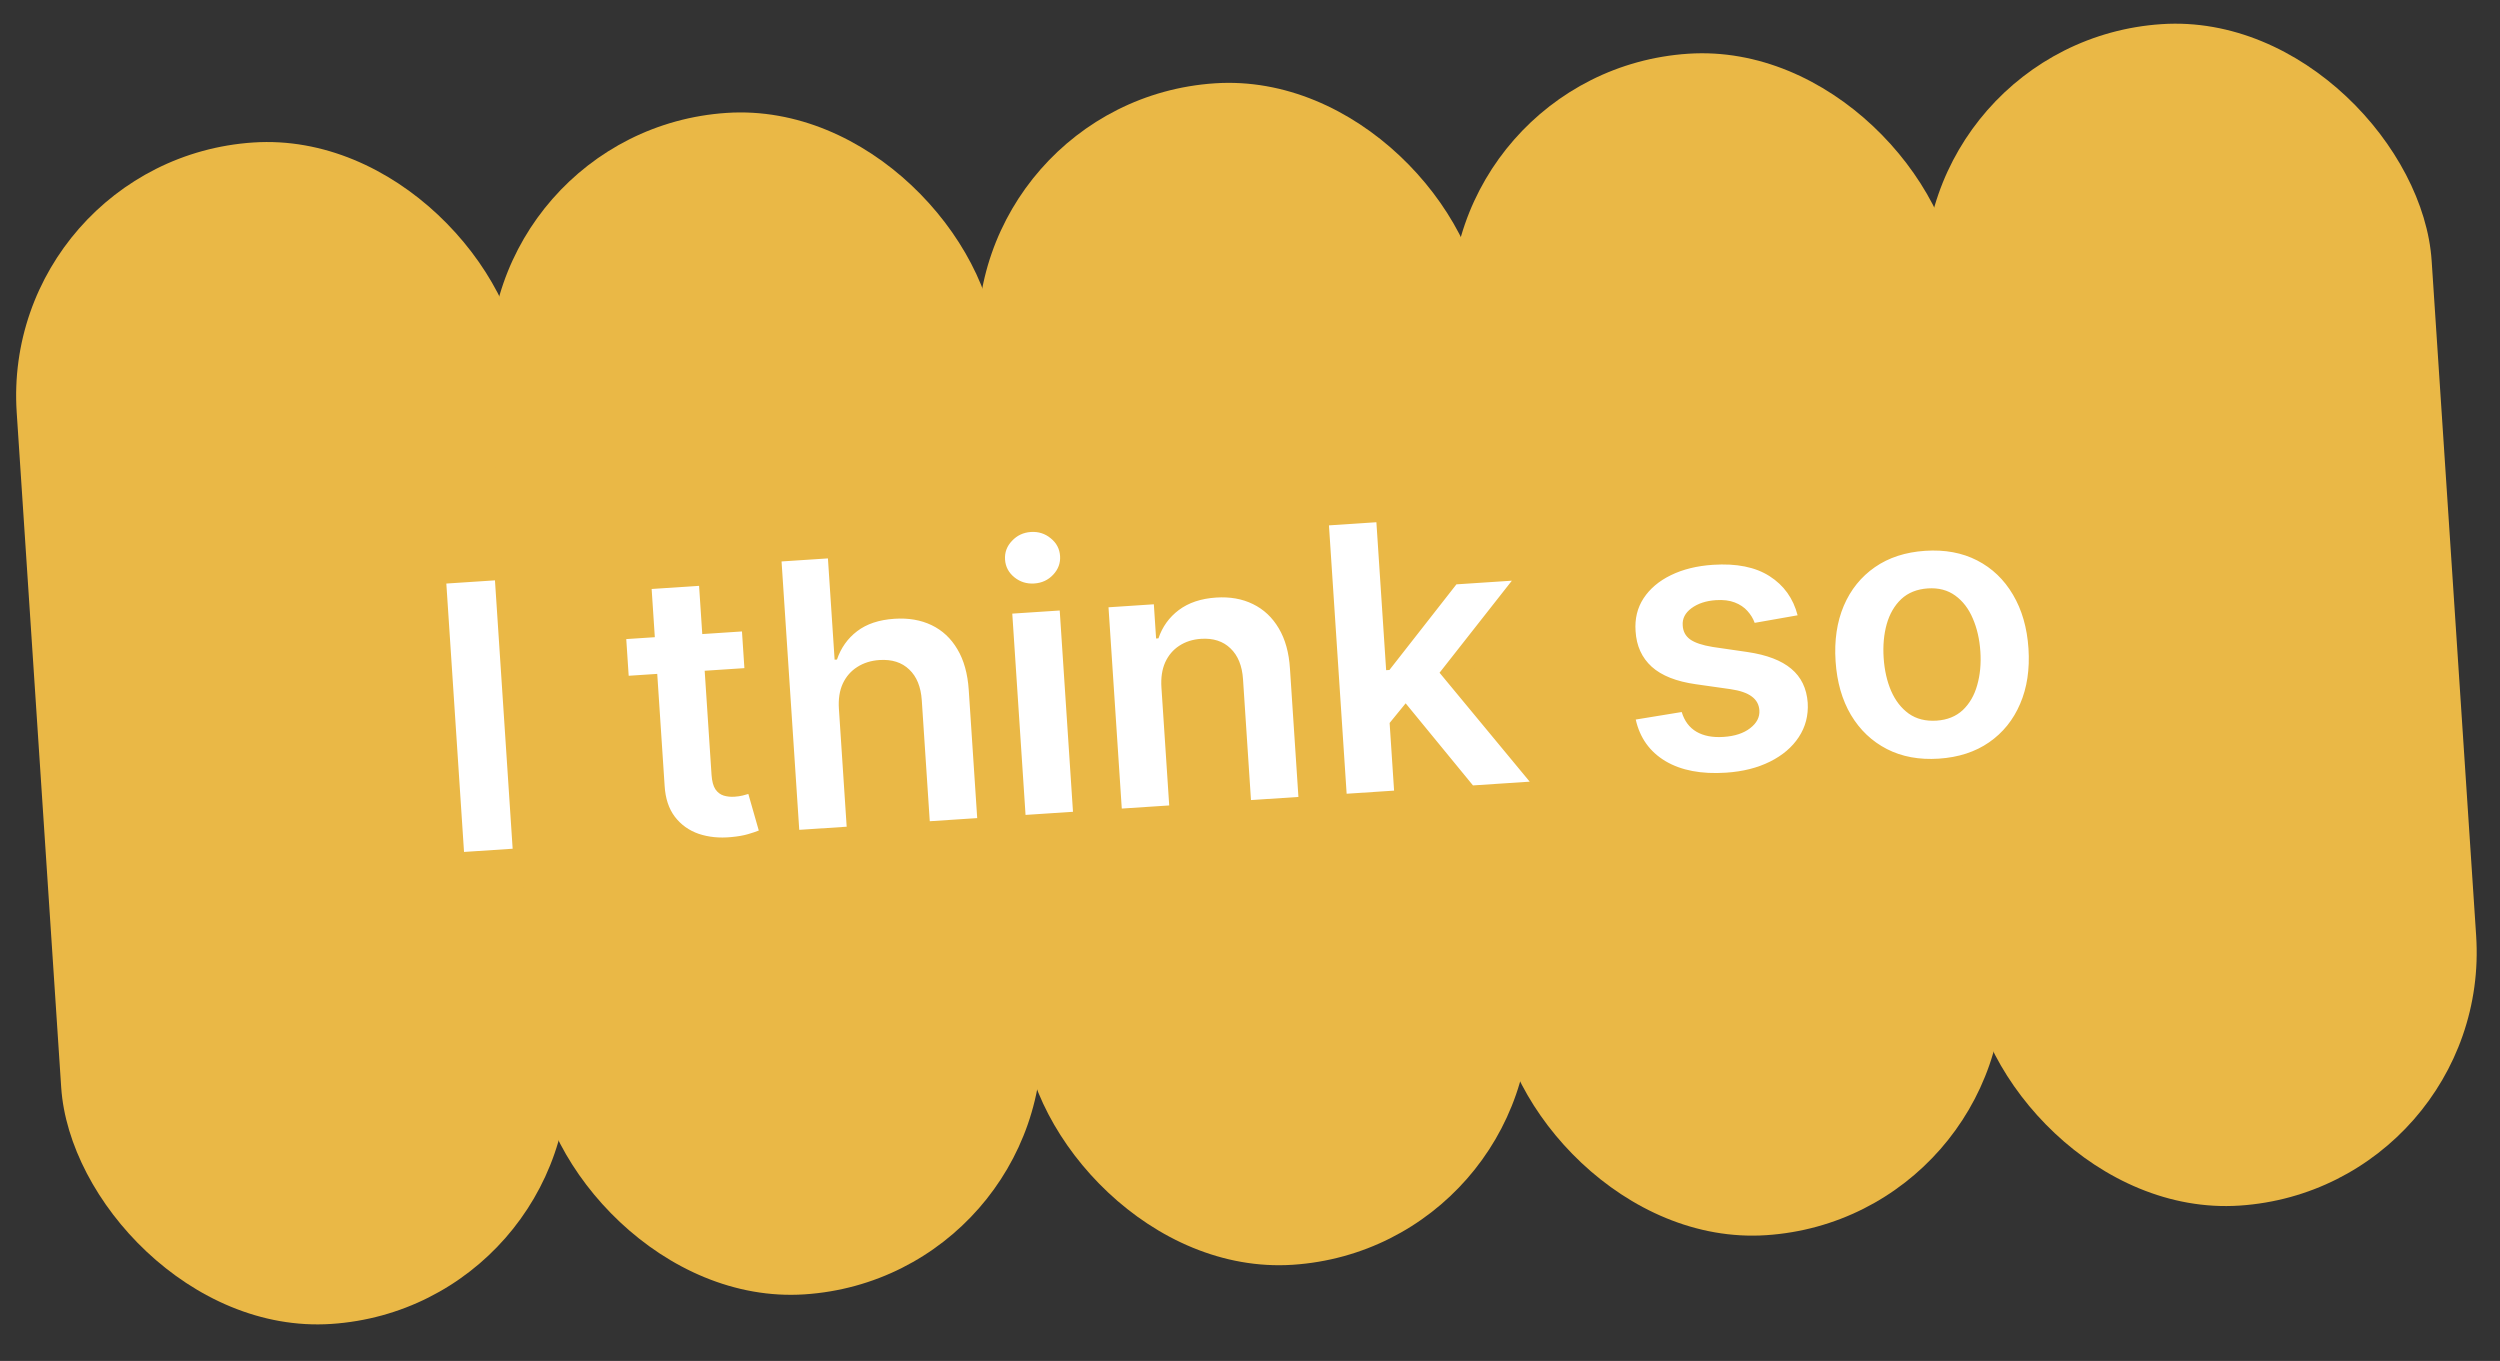 <svg width="169" height="92" viewBox="0 0 169 92" fill="none" xmlns="http://www.w3.org/2000/svg">
<rect x="0" y="0" width="169" height="92" fill="#333333" stroke="none"/>
<rect y="10.761" width="34.325" height="80.04" rx="17.163" transform="rotate(-3.772 0 10.761)" fill="#EAB846"/>
<rect x="32" y="8.761" width="34.325" height="80.04" rx="17.163" transform="rotate(-3.772 32 8.761)" fill="#EAB846"/>
<rect x="65" y="6.761" width="34.325" height="80.04" rx="17.163" transform="rotate(-3.772 65 6.761)" fill="#EAB846"/>
<rect x="97" y="4.761" width="34.325" height="80.04" rx="17.163" transform="rotate(-3.772 97 4.761)" fill="#EAB846"/>
<rect x="129" y="2.761" width="34.325" height="80.04" rx="17.163" transform="rotate(-3.772 129 2.761)" fill="#EAB846"/>
<path d="M33.459 39.232L34.655 57.374L31.368 57.591L30.172 39.448L33.459 39.232ZM50.157 42.686L50.321 45.166L42.499 45.682L42.335 43.202L50.157 42.686ZM44.051 39.815L47.258 39.603L48.1 52.377C48.129 52.808 48.215 53.135 48.361 53.356C48.511 53.572 48.699 53.714 48.922 53.782C49.147 53.85 49.391 53.876 49.657 53.858C49.858 53.845 50.04 53.818 50.203 53.778C50.373 53.737 50.501 53.702 50.588 53.672L51.294 56.144C51.126 56.214 50.885 56.295 50.571 56.387C50.263 56.479 49.882 56.545 49.428 56.587C48.626 56.664 47.895 56.59 47.233 56.367C46.572 56.138 46.033 55.752 45.618 55.21C45.209 54.668 44.979 53.971 44.929 53.12L44.051 39.815ZM56.71 47.913L57.235 55.885L54.029 56.097L52.833 37.954L55.968 37.748L56.42 44.595L56.579 44.585C56.848 43.796 57.301 43.158 57.939 42.671C58.583 42.178 59.424 41.897 60.464 41.829C61.409 41.766 62.245 41.91 62.974 42.259C63.703 42.609 64.285 43.151 64.719 43.888C65.159 44.624 65.415 45.541 65.487 46.64L66.059 55.304L62.852 55.515L62.313 47.347C62.253 46.432 61.97 45.736 61.464 45.259C60.963 44.776 60.291 44.563 59.446 44.618C58.88 44.656 58.38 44.813 57.947 45.091C57.52 45.362 57.195 45.736 56.971 46.214C56.754 46.691 56.667 47.257 56.71 47.913ZM69.327 55.088L68.43 41.481L71.637 41.27L72.534 54.877L69.327 55.088ZM69.915 39.444C69.407 39.477 68.959 39.338 68.571 39.025C68.182 38.707 67.972 38.309 67.941 37.83C67.909 37.346 68.065 36.923 68.409 36.563C68.752 36.196 69.178 35.996 69.686 35.962C70.2 35.929 70.648 36.071 71.031 36.39C71.419 36.702 71.629 37.101 71.661 37.585C71.693 38.063 71.537 38.486 71.193 38.852C70.855 39.213 70.429 39.41 69.915 39.444ZM78.513 46.475L79.039 54.448L75.832 54.659L74.935 41.053L78 40.85L78.152 43.163L78.312 43.152C78.575 42.37 79.034 41.731 79.689 41.237C80.35 40.743 81.189 40.462 82.205 40.395C83.144 40.333 83.975 40.48 84.698 40.836C85.428 41.191 86.009 41.737 86.444 42.474C86.883 43.21 87.136 44.121 87.202 45.208L87.773 53.872L84.566 54.084L84.028 45.916C83.968 45.006 83.685 44.31 83.178 43.828C82.678 43.345 82.014 43.13 81.188 43.185C80.627 43.222 80.136 43.379 79.715 43.656C79.3 43.926 78.984 44.3 78.766 44.777C78.554 45.254 78.47 45.82 78.513 46.475ZM93.675 49.195L93.411 45.324L93.925 45.29L98.454 39.502L102.202 39.255L96.628 46.349L95.964 46.392L93.675 49.195ZM91.033 53.657L89.837 35.515L93.044 35.303L94.24 53.446L91.033 53.657ZM99.573 53.094L94.735 47.194L96.748 44.793L103.409 52.841L99.573 53.094ZM121.518 41.594L118.616 42.105C118.513 41.816 118.35 41.547 118.127 41.301C117.909 41.055 117.623 40.863 117.27 40.726C116.917 40.589 116.493 40.537 115.996 40.57C115.329 40.614 114.778 40.795 114.342 41.115C113.912 41.434 113.715 41.823 113.752 42.284C113.772 42.68 113.938 42.992 114.249 43.221C114.567 43.449 115.077 43.62 115.778 43.734L118.132 44.077C119.437 44.27 120.423 44.646 121.089 45.208C121.761 45.768 122.131 46.536 122.202 47.51C122.252 48.366 122.051 49.139 121.598 49.827C121.151 50.509 120.502 51.062 119.652 51.486C118.802 51.91 117.81 52.159 116.676 52.233C115.011 52.343 113.648 52.083 112.586 51.453C111.524 50.818 110.854 49.88 110.576 48.641L113.684 48.133C113.866 48.738 114.198 49.182 114.679 49.465C115.16 49.747 115.77 49.864 116.508 49.816C117.27 49.766 117.871 49.569 118.311 49.225C118.757 48.882 118.965 48.479 118.934 48.019C118.909 47.629 118.737 47.317 118.419 47.083C118.107 46.848 117.633 46.684 116.998 46.589L114.645 46.255C113.322 46.069 112.326 45.675 111.658 45.073C110.989 44.465 110.625 43.664 110.565 42.672C110.504 41.833 110.684 41.092 111.104 40.447C111.53 39.797 112.145 39.276 112.949 38.884C113.759 38.487 114.708 38.252 115.795 38.181C117.389 38.076 118.666 38.333 119.627 38.951C120.593 39.57 121.223 40.45 121.518 41.594ZM131.067 51.285C129.739 51.372 128.568 51.156 127.555 50.636C126.542 50.115 125.732 49.347 125.125 48.331C124.524 47.315 124.177 46.104 124.085 44.699C123.992 43.293 124.177 42.044 124.639 40.952C125.106 39.859 125.808 38.989 126.744 38.34C127.68 37.691 128.812 37.323 130.141 37.235C131.47 37.147 132.641 37.364 133.654 37.884C134.667 38.405 135.474 39.176 136.075 40.198C136.682 41.22 137.032 42.433 137.125 43.839C137.217 45.244 137.03 46.491 136.562 47.577C136.099 48.663 135.4 49.531 134.464 50.18C133.528 50.829 132.396 51.197 131.067 51.285ZM130.916 48.715C131.636 48.667 132.225 48.429 132.684 48.002C133.141 47.568 133.466 47.007 133.658 46.318C133.856 45.629 133.928 44.871 133.873 44.044C133.818 43.212 133.647 42.467 133.361 41.809C133.08 41.146 132.684 40.629 132.173 40.26C131.662 39.89 131.047 39.729 130.326 39.776C129.588 39.825 128.987 40.066 128.523 40.5C128.066 40.934 127.738 41.498 127.541 42.193C127.349 42.882 127.28 43.643 127.335 44.475C127.39 45.302 127.557 46.044 127.838 46.702C128.125 47.359 128.523 47.873 129.034 48.242C129.55 48.606 130.177 48.763 130.916 48.715Z" fill="white"/>
</svg>

